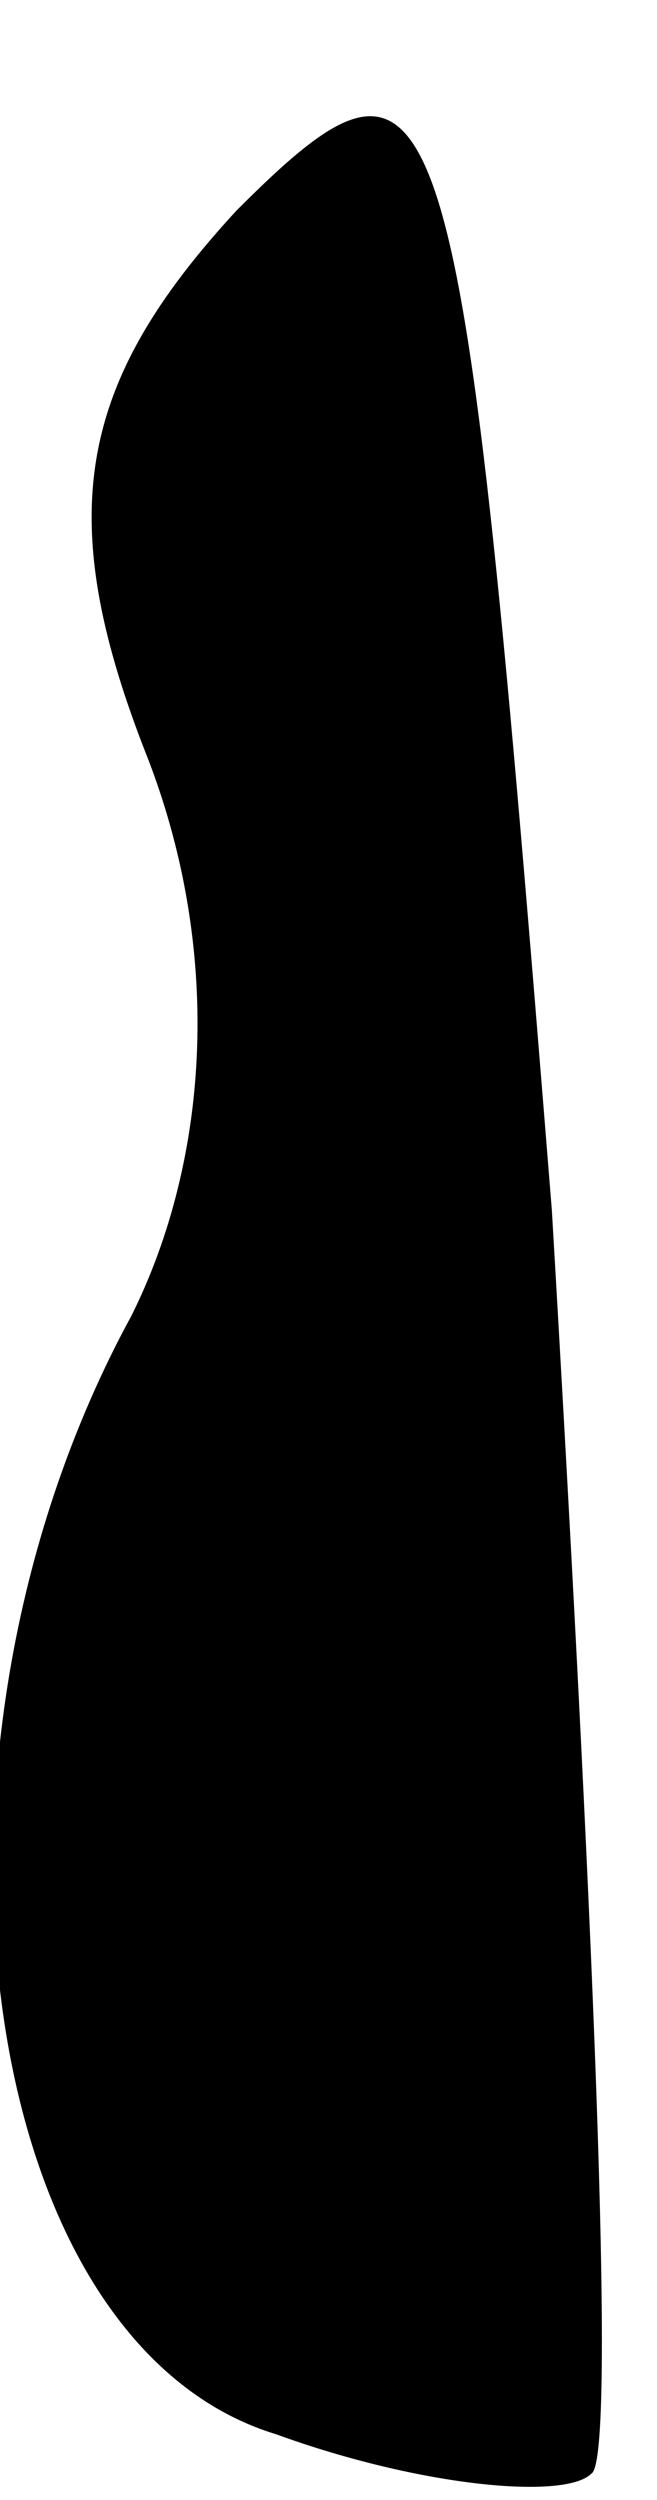 <?xml version="1.0" standalone="no"?>
<!DOCTYPE svg PUBLIC "-//W3C//DTD SVG 20010904//EN"
 "http://www.w3.org/TR/2001/REC-SVG-20010904/DTD/svg10.dtd">
<svg version="1.0" xmlns="http://www.w3.org/2000/svg"
 width="5pt" height="19pt" viewBox="0 0 5 19"
 preserveAspectRatio="xMidYMid meet">
<g transform="translate(0,19) scale(0.1,-0.1)"
fill="#000000" stroke="none">
<path fill="#000000" stroke="none" d="M18 174 c-12 -13 -14 -23 -7 -41 6 -15
5 -31 -1 -43 -18 -33 -12 -78 11 -85 11 -4 22 -5 24 -3 2 1 0 45 -3 96 -7 87
-8 92 -24 76z"/>
</g>
</svg>
